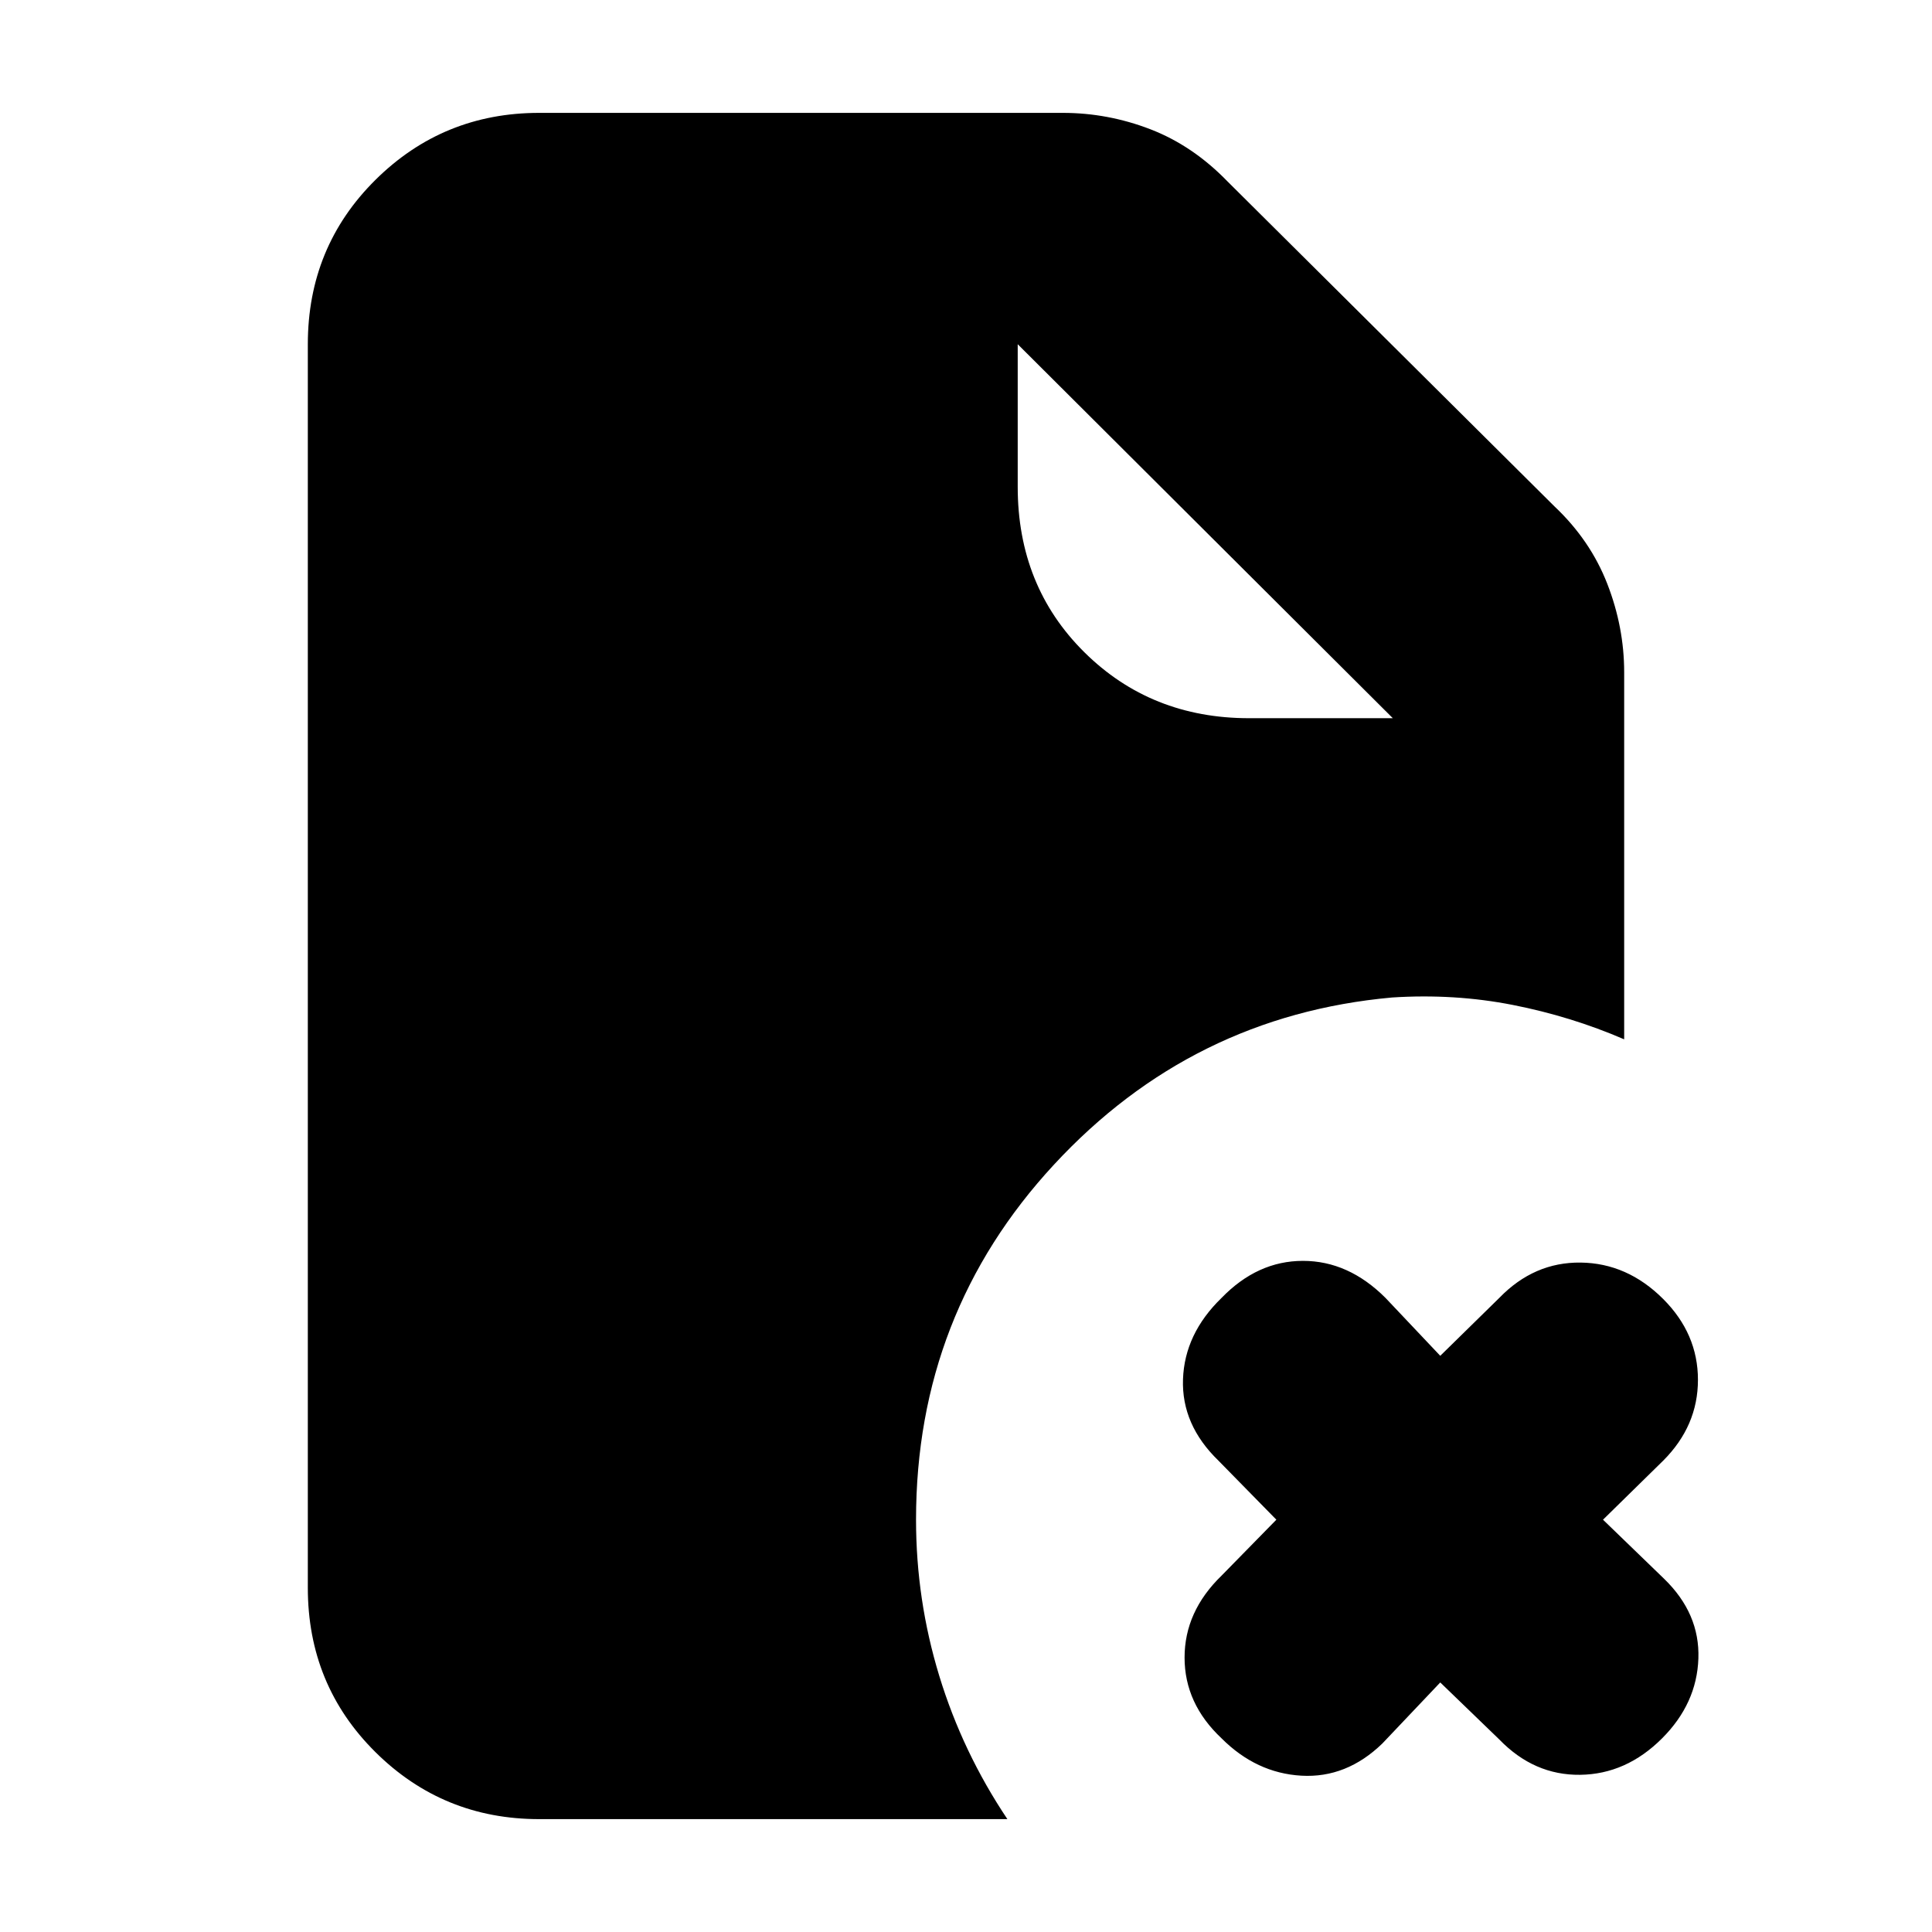 <svg xmlns="http://www.w3.org/2000/svg" height="20" viewBox="0 96 960 960" width="20"><path d="M692.087 452.87 505.696 267.044v70.868q0 49.348 33.087 82.153 33.087 32.805 81.87 32.805h71.434Zm23.565 479.131-28.782 30.347q-17.827 17.261-40.218 15.979-22.392-1.283-39.653-18.544-18.391-17.261-18.391-40.153 0-22.891 18.391-40.717l27.217-27.783-28.782-29.347q-18.391-17.826-17.609-40.435.783-22.609 19.174-40.435 17.827-18.392 40.435-18.392 22.609 0 41.001 18.392l27.217 28.782 29.347-28.782q17.261-17.826 40.435-17.544 23.175.283 41.001 18.109 17.261 17.261 17.261 40.152 0 22.892-17.261 40.153l-29.913 29.347 30.348 29.348q17.826 17.261 17.043 39.652-.783 22.392-18.043 39.653-17.827 17.826-40.718 18.109-22.892.282-40.153-17.544l-29.347-28.347Zm-447.739 67.912q-47.783 0-81.37-33.304-33.587-33.305-33.587-81.653V267.044q0-48.348 33.587-81.653 33.587-33.304 81.37-33.304h260.174q22.392 0 43.501 8.13 21.108 8.131 38.369 25.957l162.434 161.434q17.827 16.826 26.24 38.435 8.413 21.609 8.413 44v182.392q-26.392-11.392-55.348-17.087-28.957-5.696-60.044-3.696-99.392 9-167.935 83.043-68.544 74.044-68.544 176.435 0 39.827 11.565 77.675 11.566 37.847 33.827 71.108H267.913Z"/></svg>